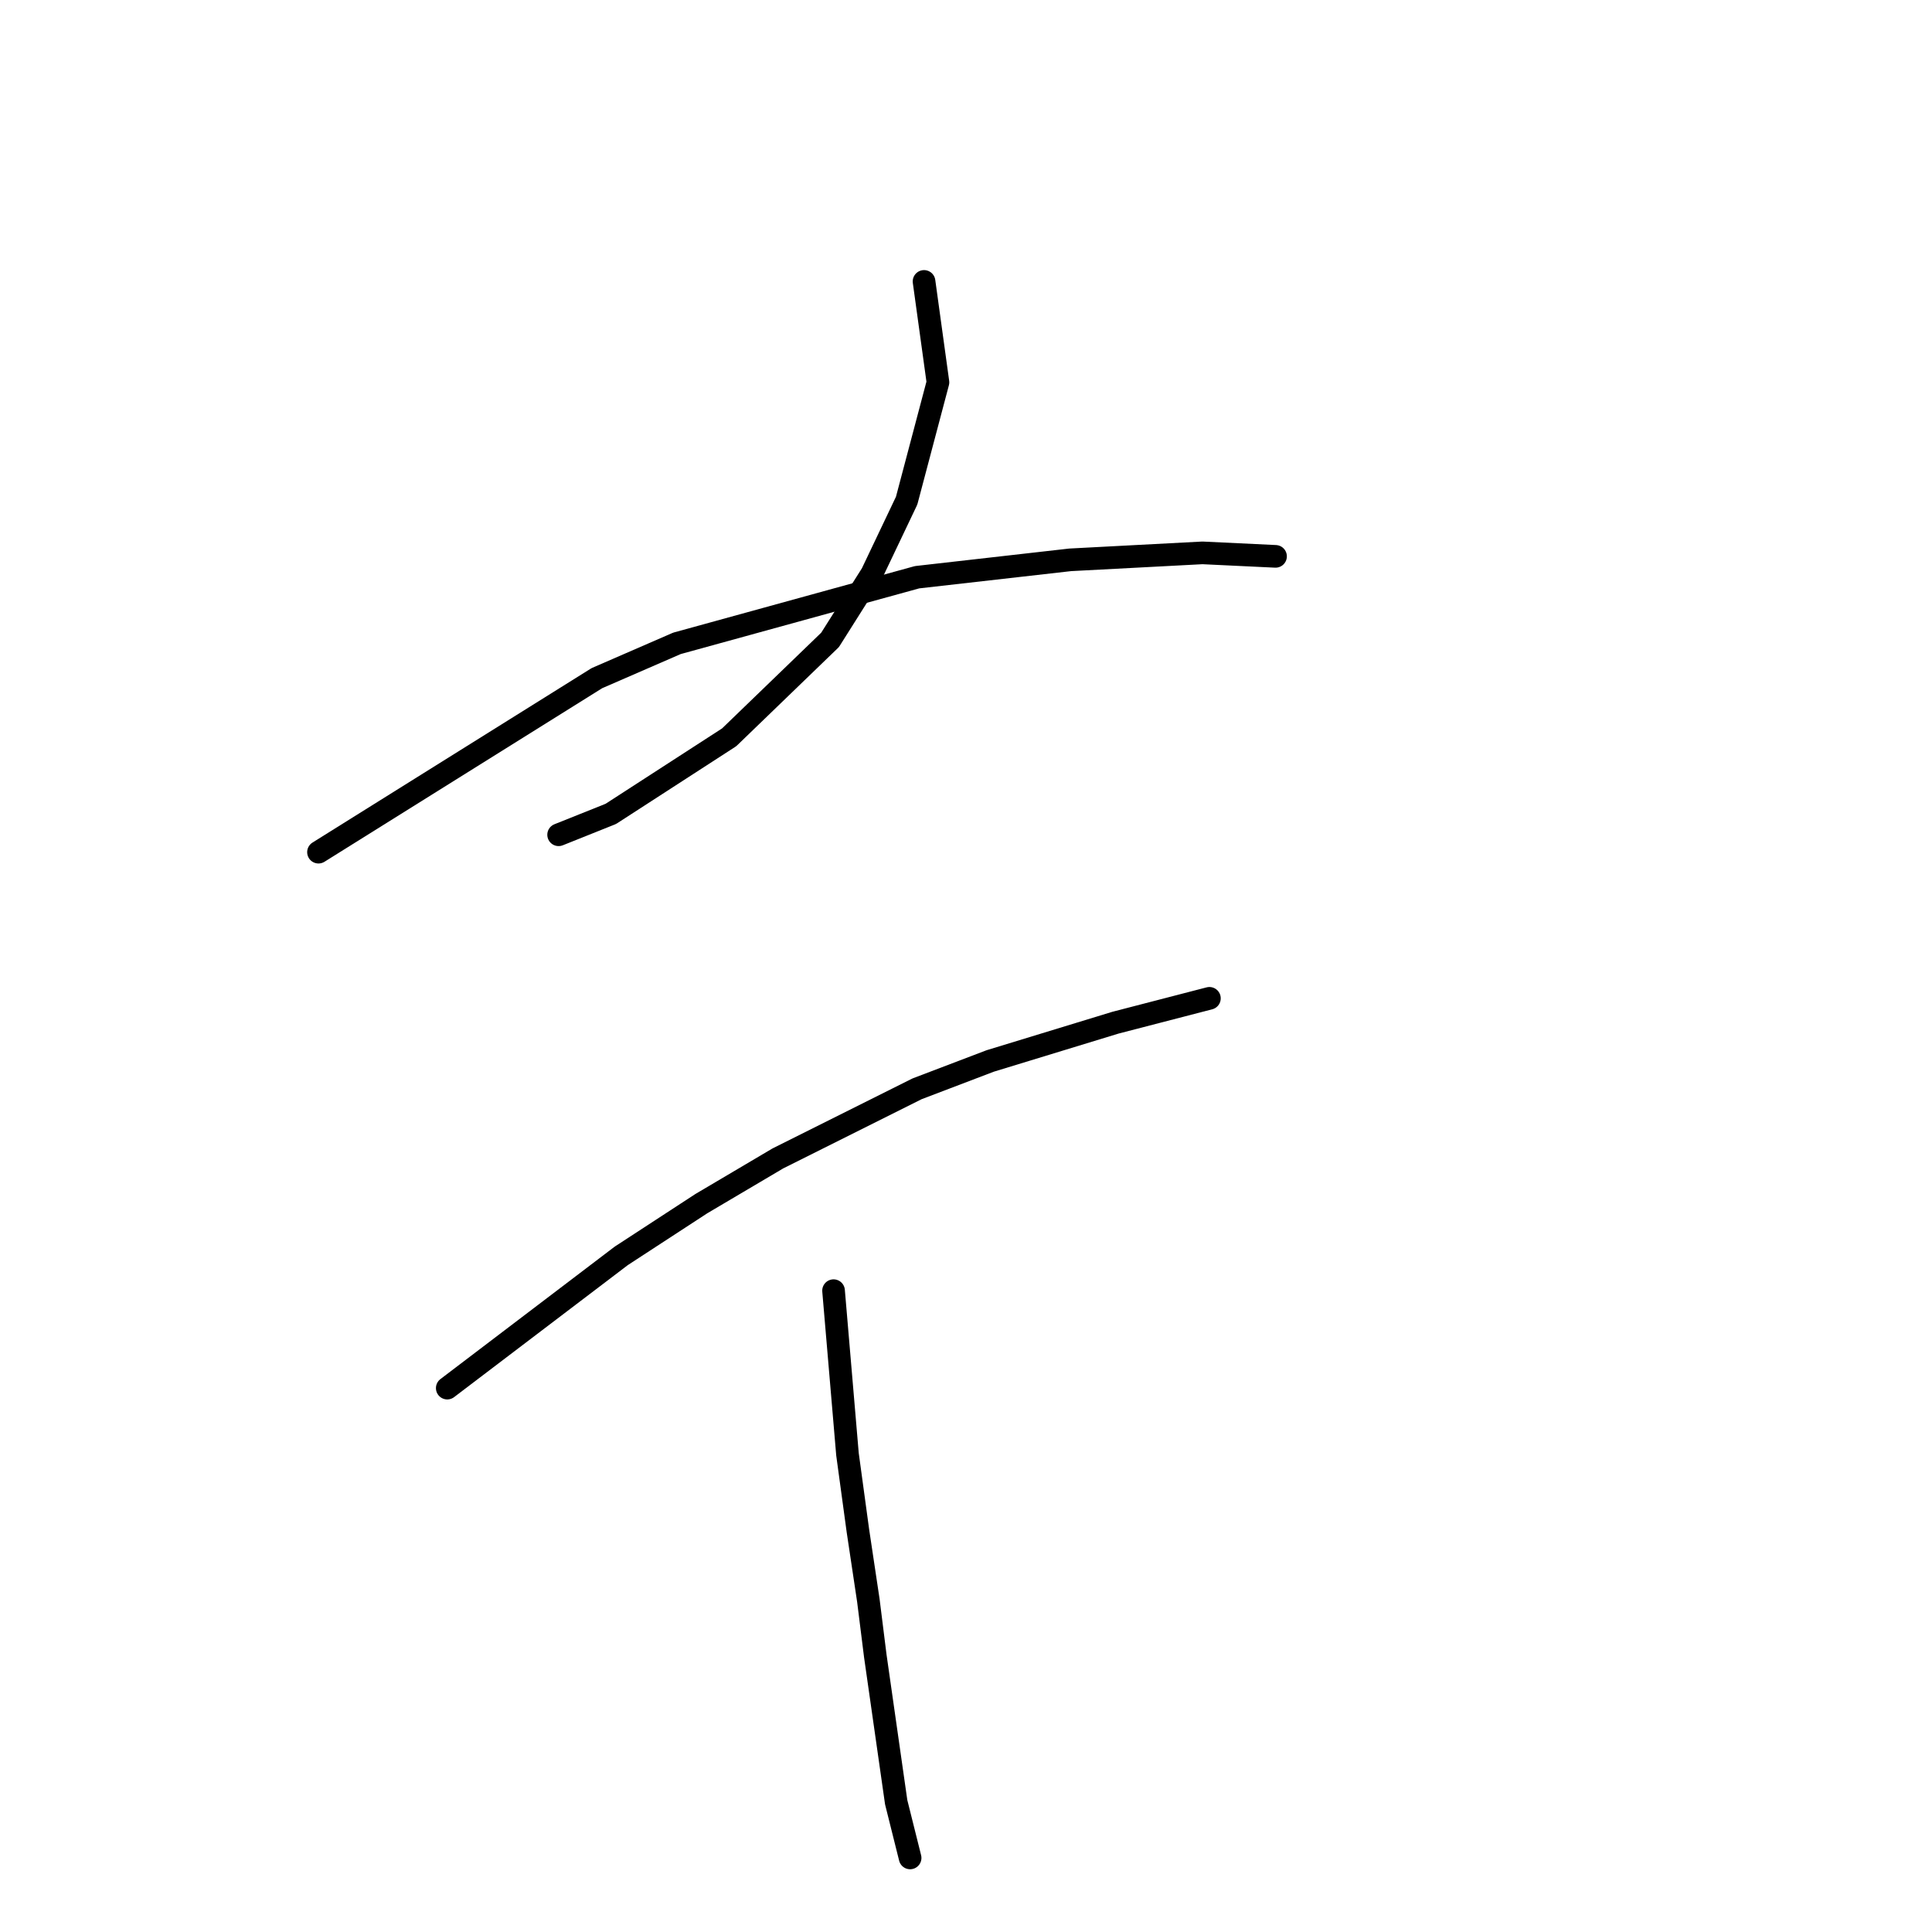<?xml version="1.0" standalone="no"?>
    <svg width="256" height="256" xmlns="http://www.w3.org/2000/svg" version="1.1">
    <polyline stroke="black" stroke-width="3" stroke-linecap="round" fill="transparent" stroke-linejoin="round" points="122.44 37.29 124.284 50.663 120.134 66.341 115.523 76.025 109.989 84.787 96.616 97.699 80.937 107.844 74.02 110.611 74.02 110.611 " />
        <polyline stroke="black" stroke-width="3" stroke-linecap="round" fill="transparent" stroke-linejoin="round" points="42.202 112.916 79.093 89.859 89.699 85.248 121.517 76.486 141.807 74.181 159.331 73.258 169.015 73.72 169.015 73.72 " />
        <polyline stroke="black" stroke-width="3" stroke-linecap="round" fill="transparent" stroke-linejoin="round" points="59.264 183.932 82.321 166.408 92.927 159.491 103.072 153.496 121.517 144.274 131.201 140.585 147.802 135.512 160.253 132.284 160.253 132.284 " />
        <polyline stroke="black" stroke-width="3" stroke-linecap="round" fill="transparent" stroke-linejoin="round" points="110.45 171.02 112.295 192.693 113.678 202.838 115.061 212.061 115.984 219.439 117.828 232.351 118.75 238.807 120.595 246.185 120.595 246.185 " />
        </svg>